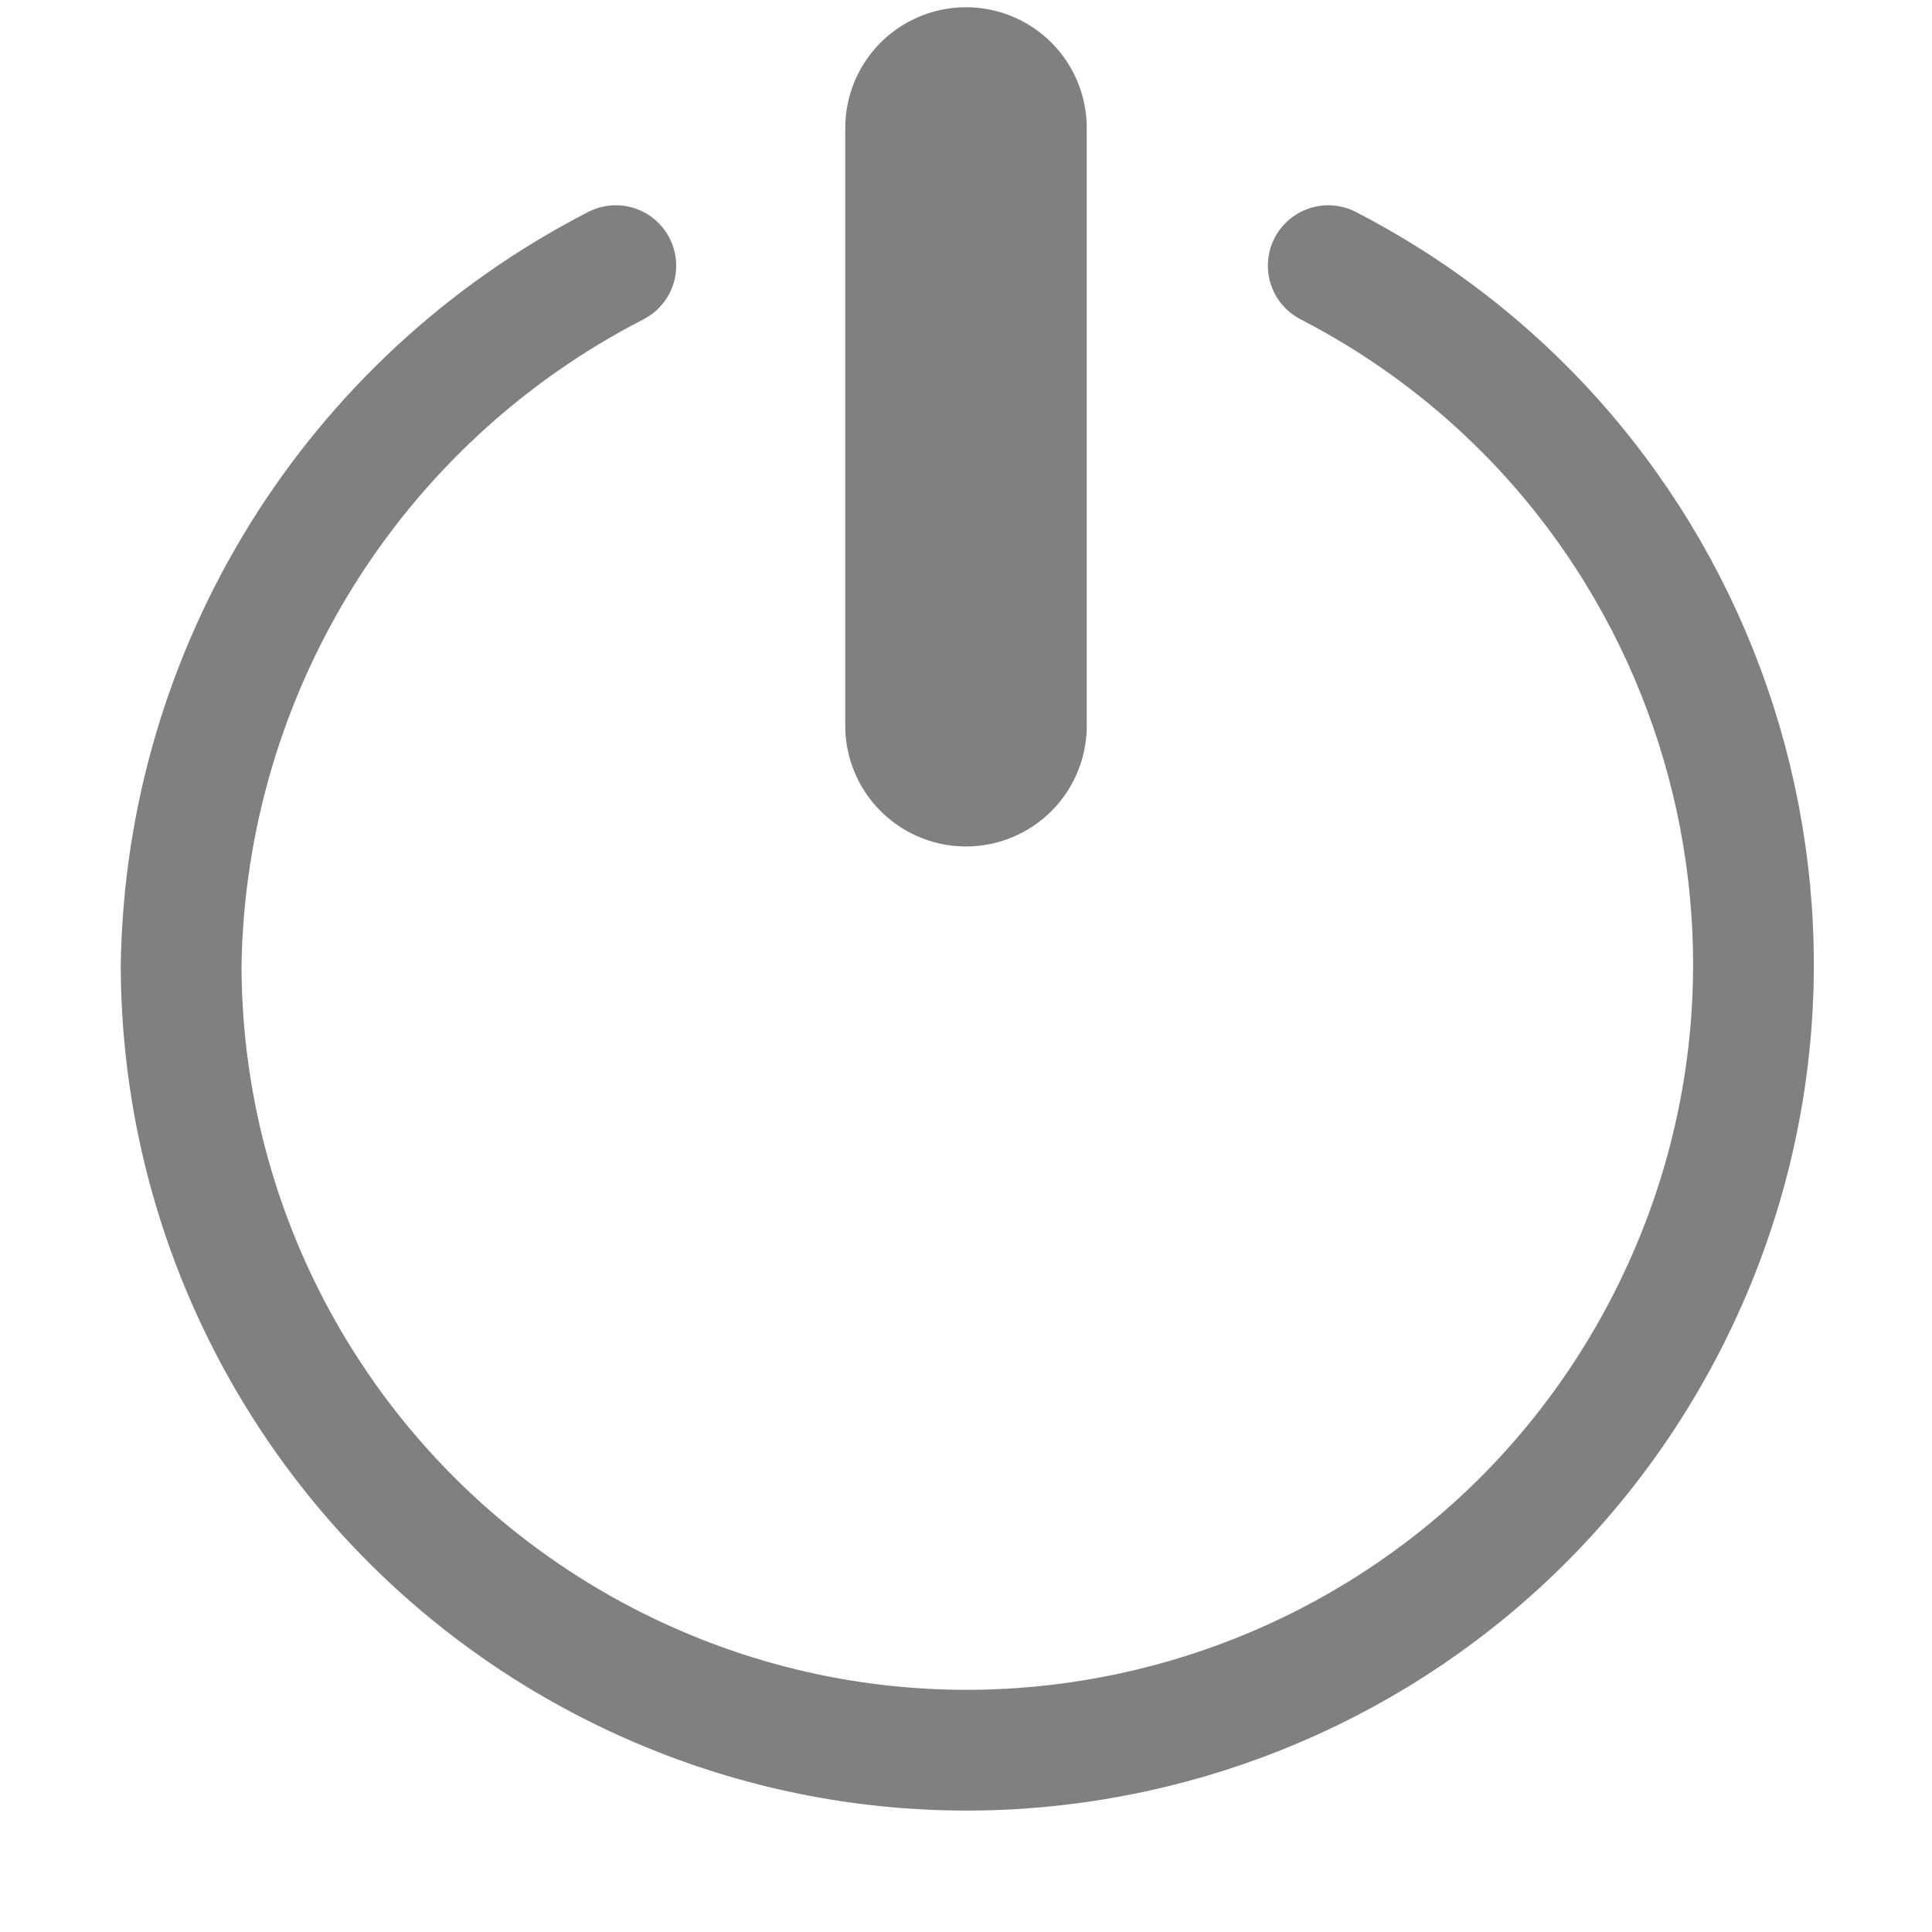 <?xml version="1.0" encoding="iso-8859-1"?>
<!-- Generator: Adobe Illustrator 24.0.0, SVG Export Plug-In . SVG Version: 6.00 Build 0)  -->
<svg version="1.1" id="s" xmlns="http://www.w3.org/2000/svg" xmlns:xlink="http://www.w3.org/1999/xlink" x="0px" y="0px"
	 viewBox="0 0 16 16" style="enable-background:new 0 0 16 16;" xml:space="preserve">
<title>16</title>
<g id="_16">
	<path style="fill:none;stroke:#808080;stroke-linecap:round;stroke-miterlimit:10;" d="M11,2.2
		c3.194,1.651,4.444,5.579,2.793,8.773s-5.579,4.444-8.773,2.793C2.863,12.65,1.506,10.428,1.5,8c0.036-2.45,1.42-4.68,3.6-5.8"/>
	
		<line style="fill:none;stroke:#808080;stroke-width:2;stroke-linecap:round;stroke-miterlimit:10;" x1="8" y1="1.06" x2="8" y2="6.01"/>
</g>
</svg>
